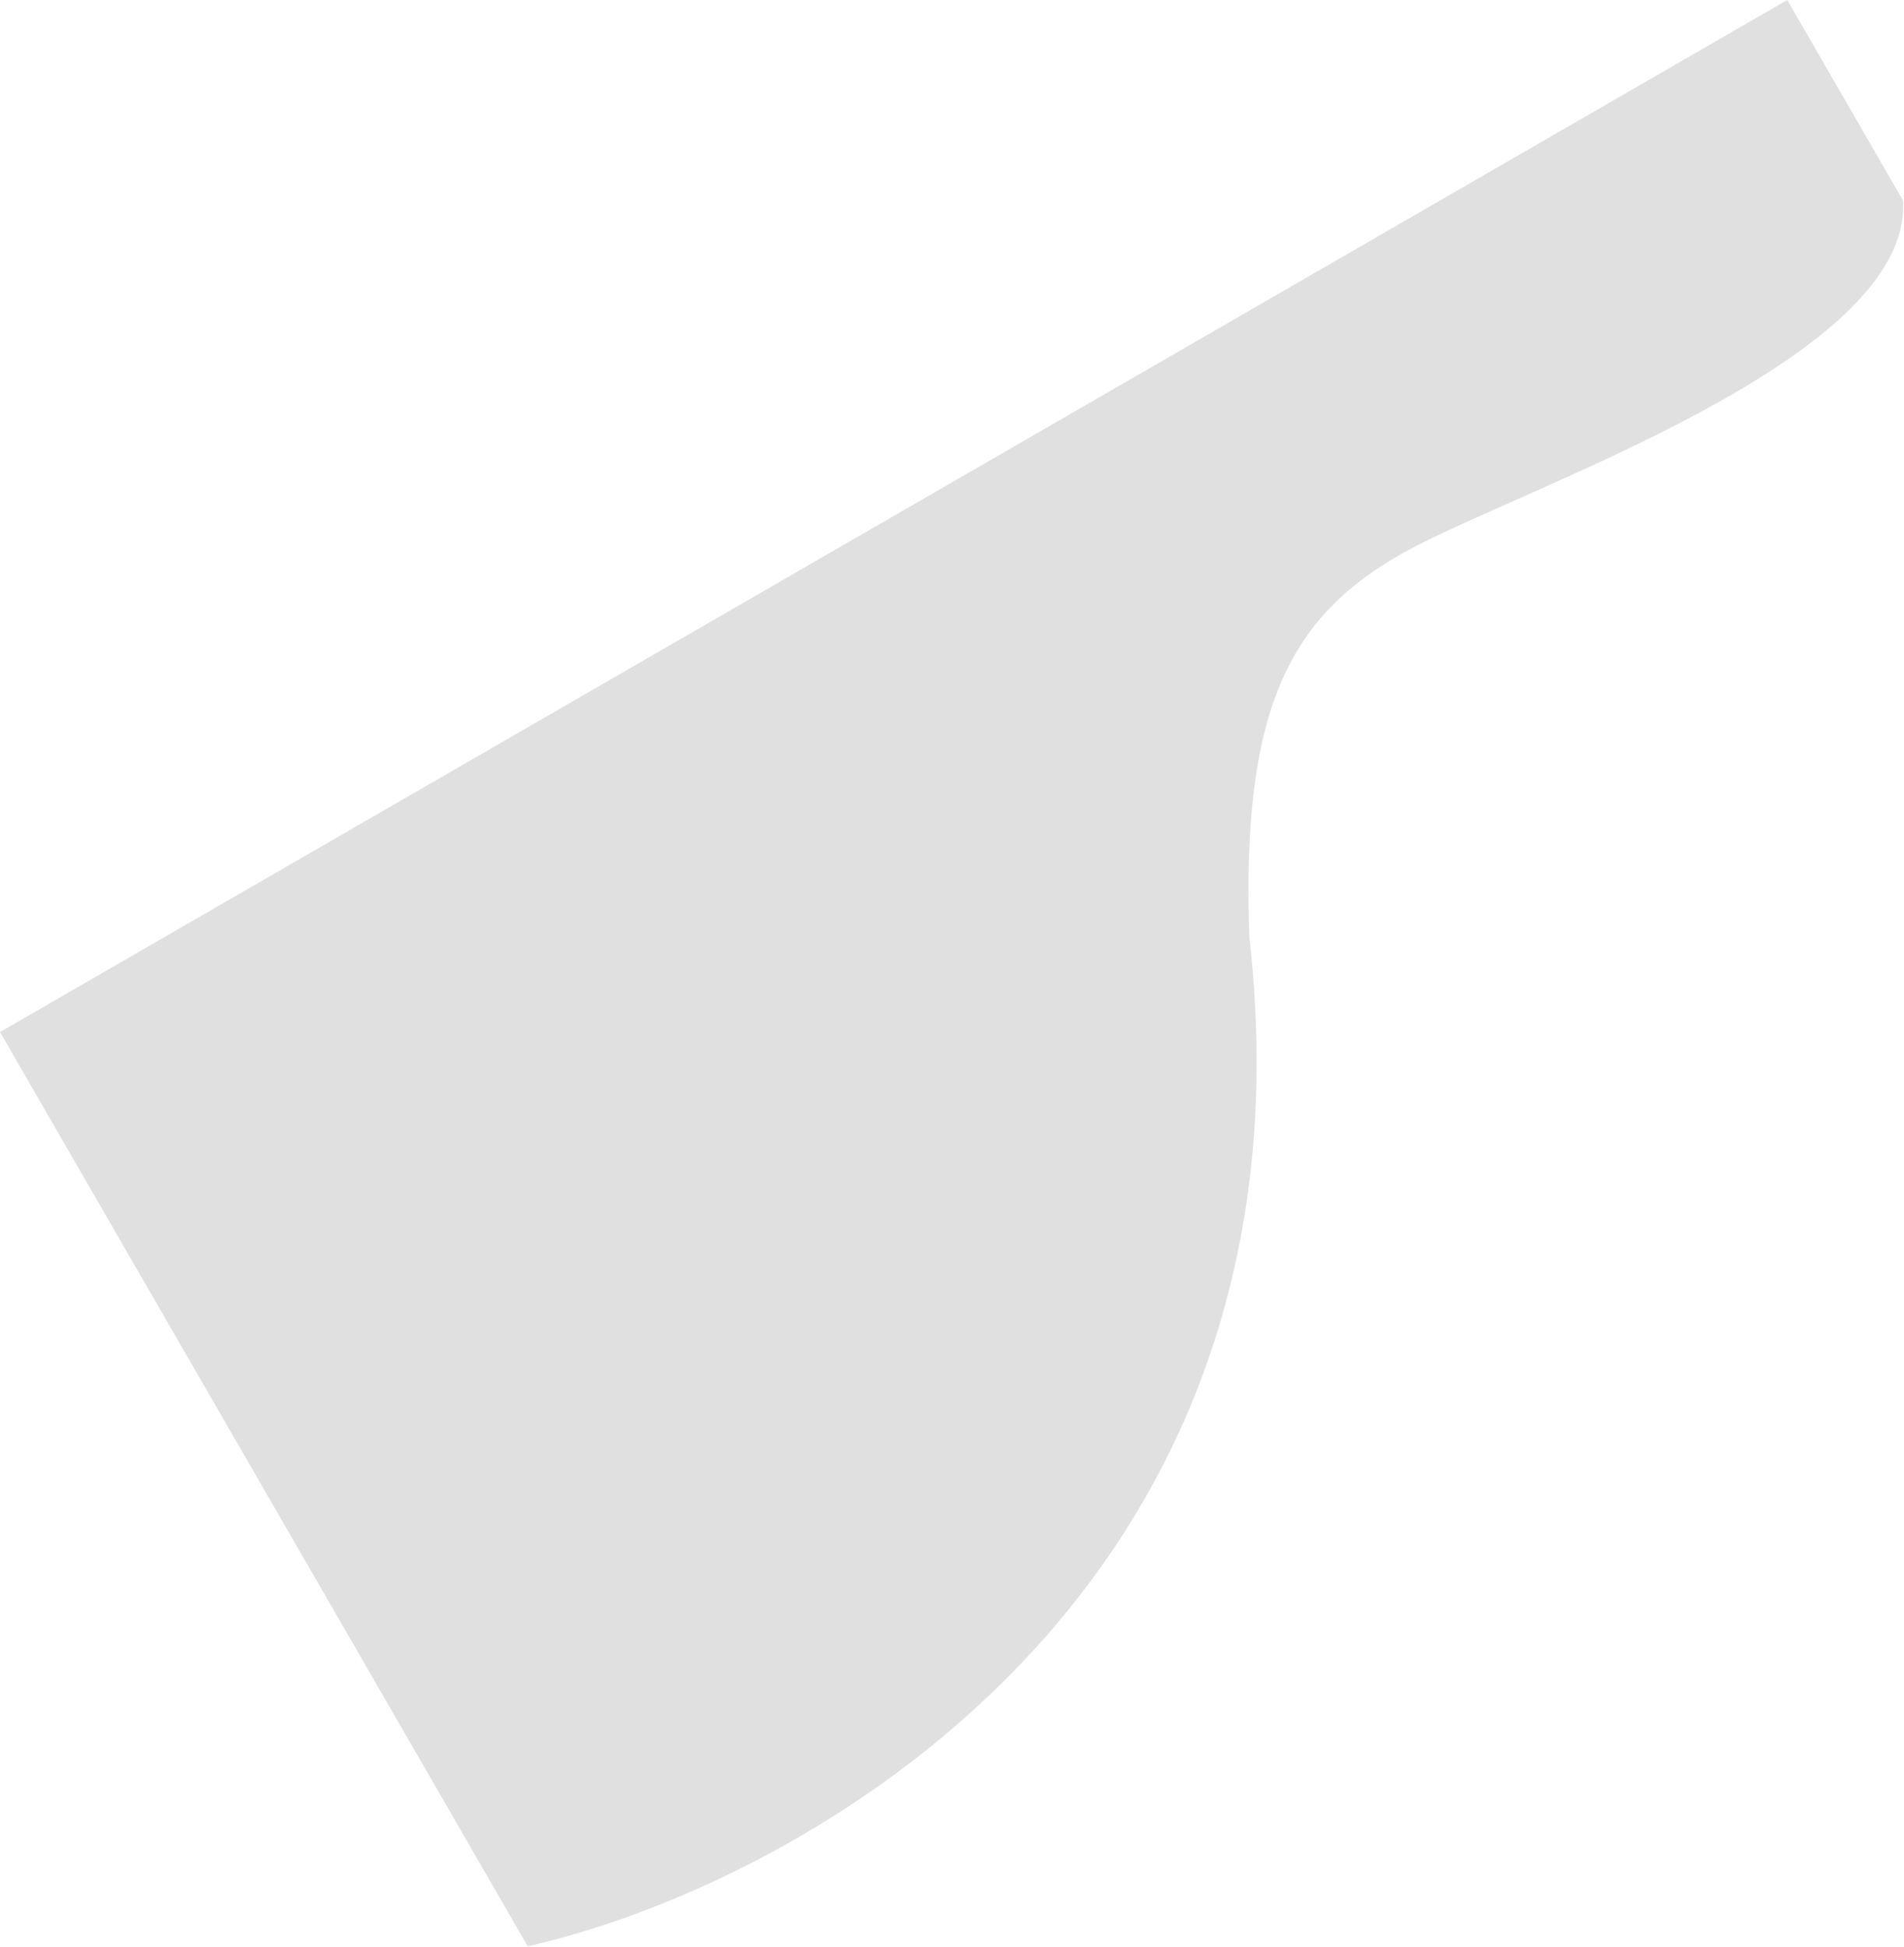 <svg width="1776" height="1816" viewBox="0 0 1776 1816" fill="none" xmlns="http://www.w3.org/2000/svg">
<path d="M1165.36 873.959C1235.28 1489.46 745.752 1757.85 492.25 1815.1L-0 962.5L1667.1 0L1775.1 187.061C1783.76 335.06 1419.32 454.827 1311.54 514.162C1203.77 573.497 1157.64 659.597 1165.36 873.959Z" fill="#E0E0E0"/>
</svg>
